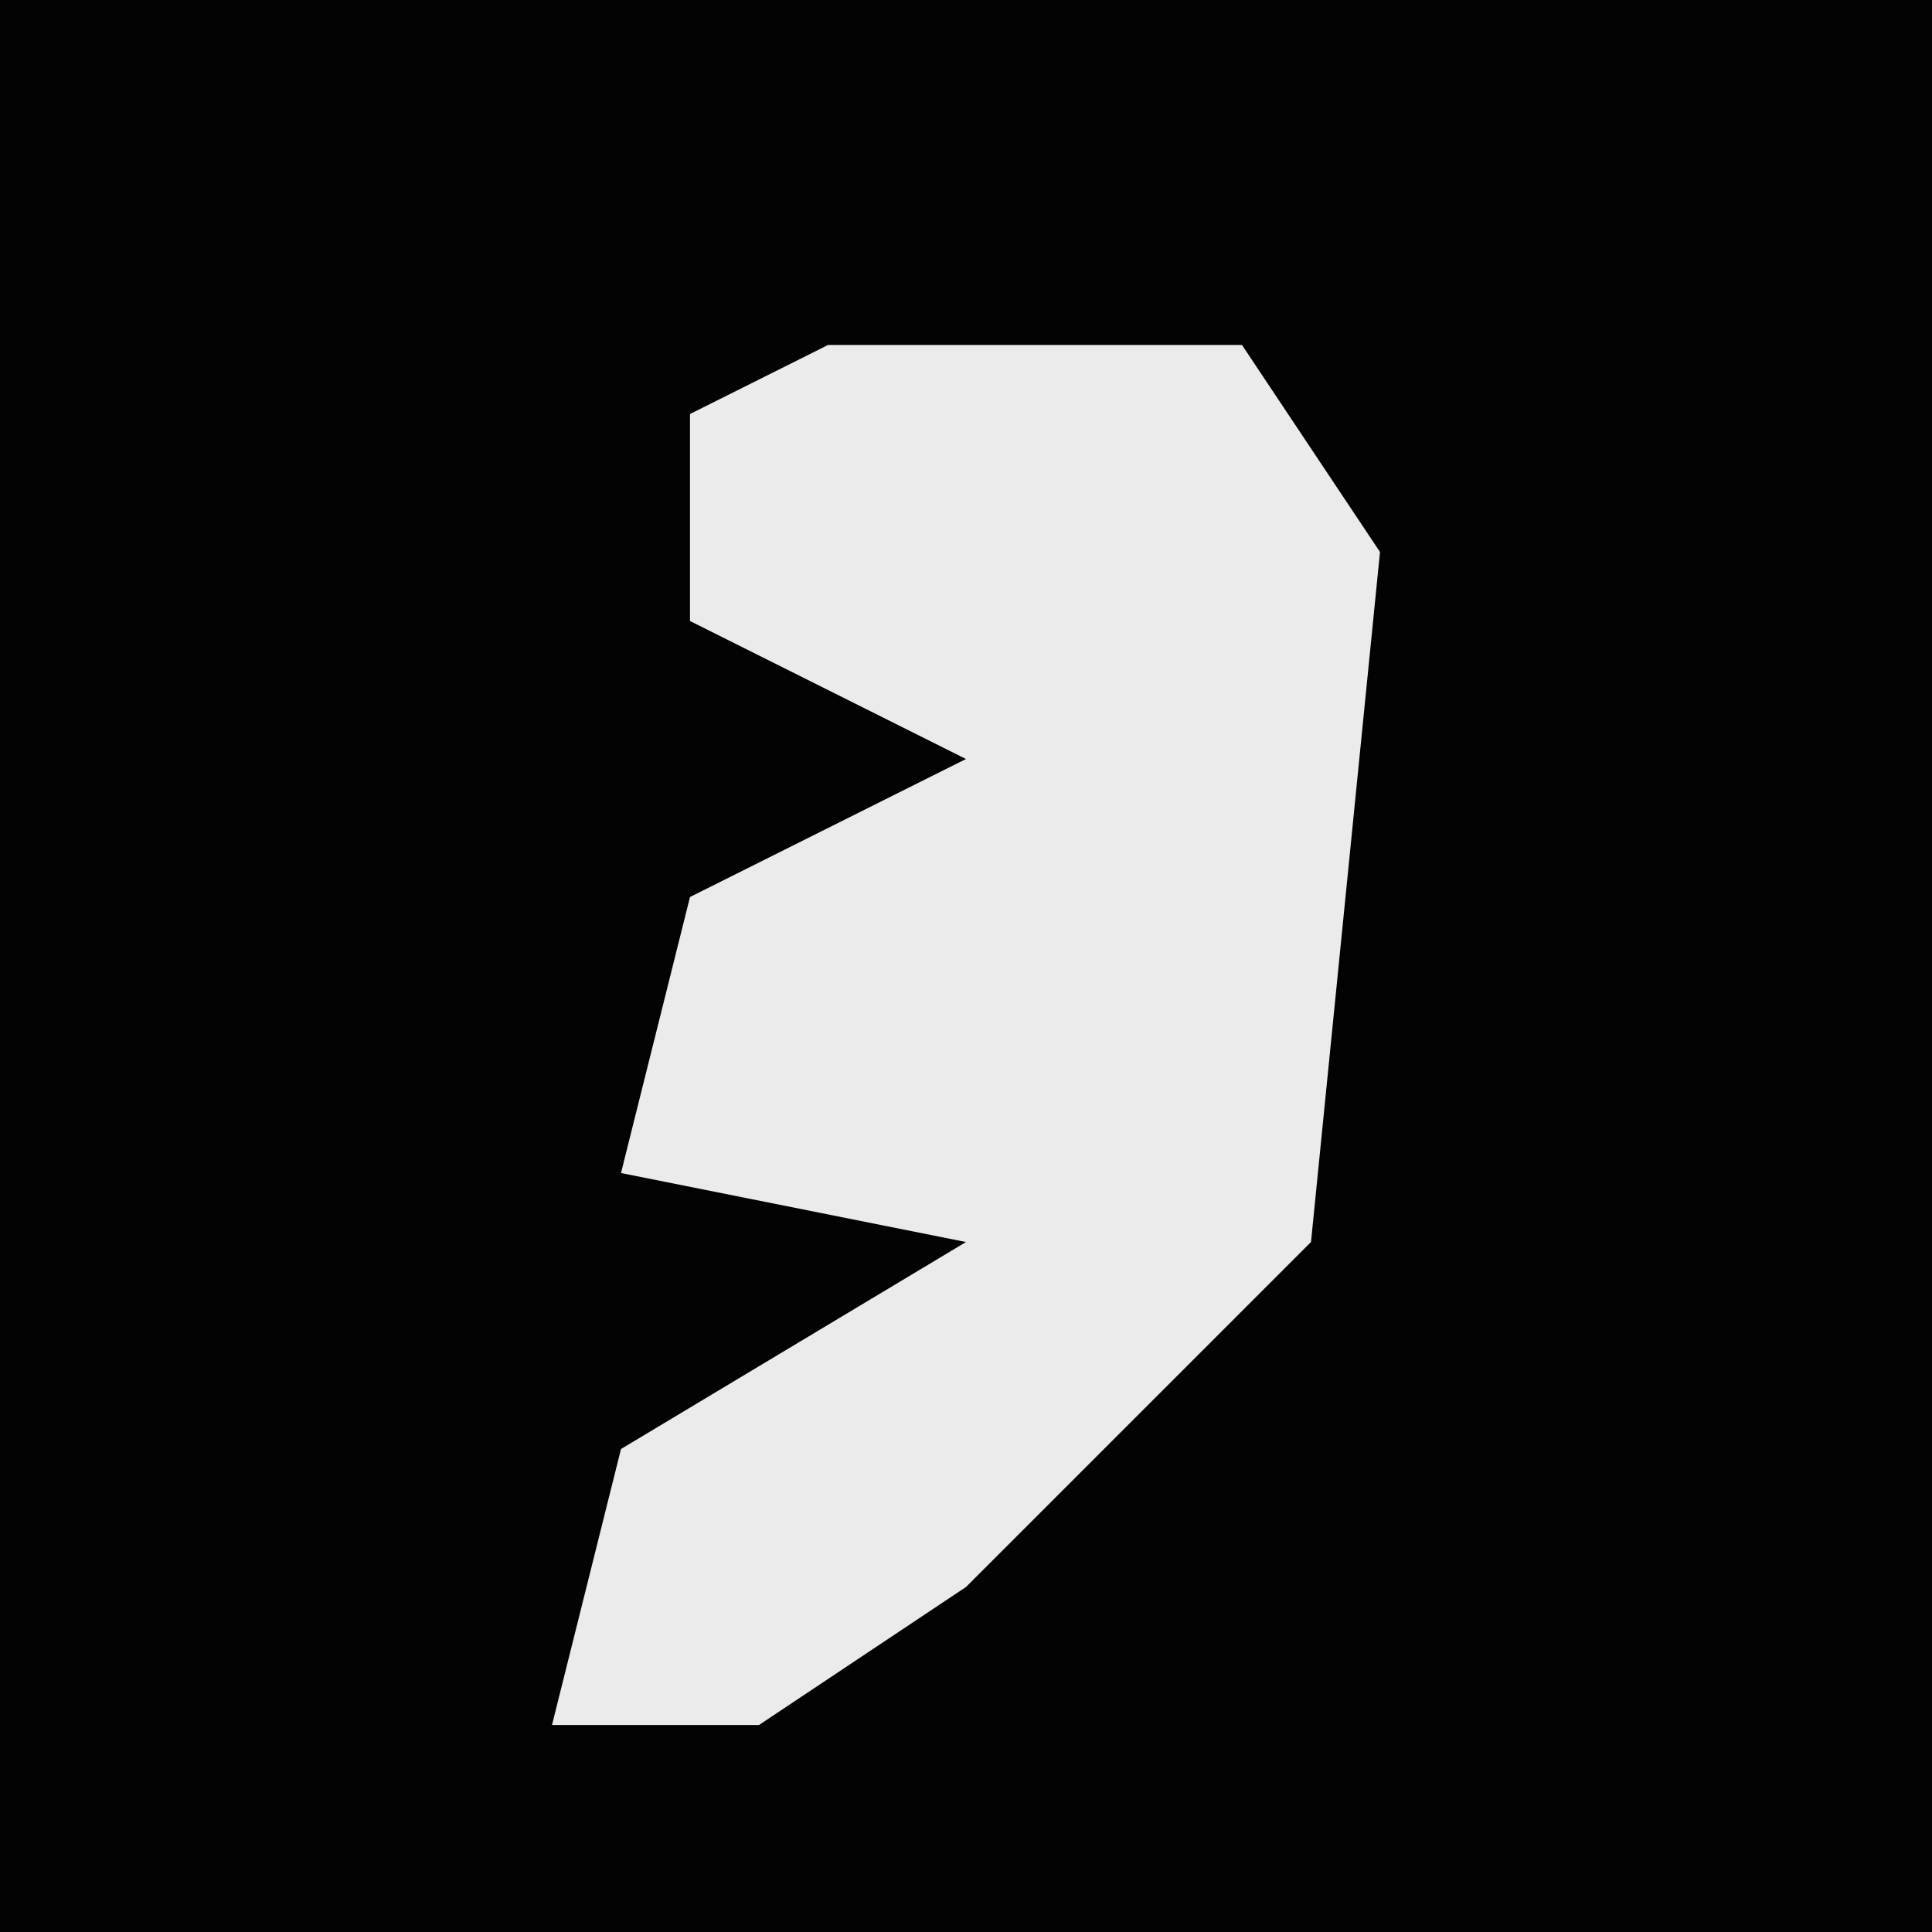 <?xml version="1.0" encoding="UTF-8"?>
<svg version="1.1" xmlns="http://www.w3.org/2000/svg" width="28" height="28">
<path d="M0,0 L28,0 L28,28 L0,28 Z " fill="#030303" transform="translate(0,0)"/>
<path d="M0,0 L6,0 L8,3 L7,13 L2,18 L-1,20 L-4,20 L-3,16 L2,13 L-3,12 L-2,8 L2,6 L-2,4 L-2,1 Z " fill="#EBEBEB" transform="translate(12,5)"/>
</svg>
